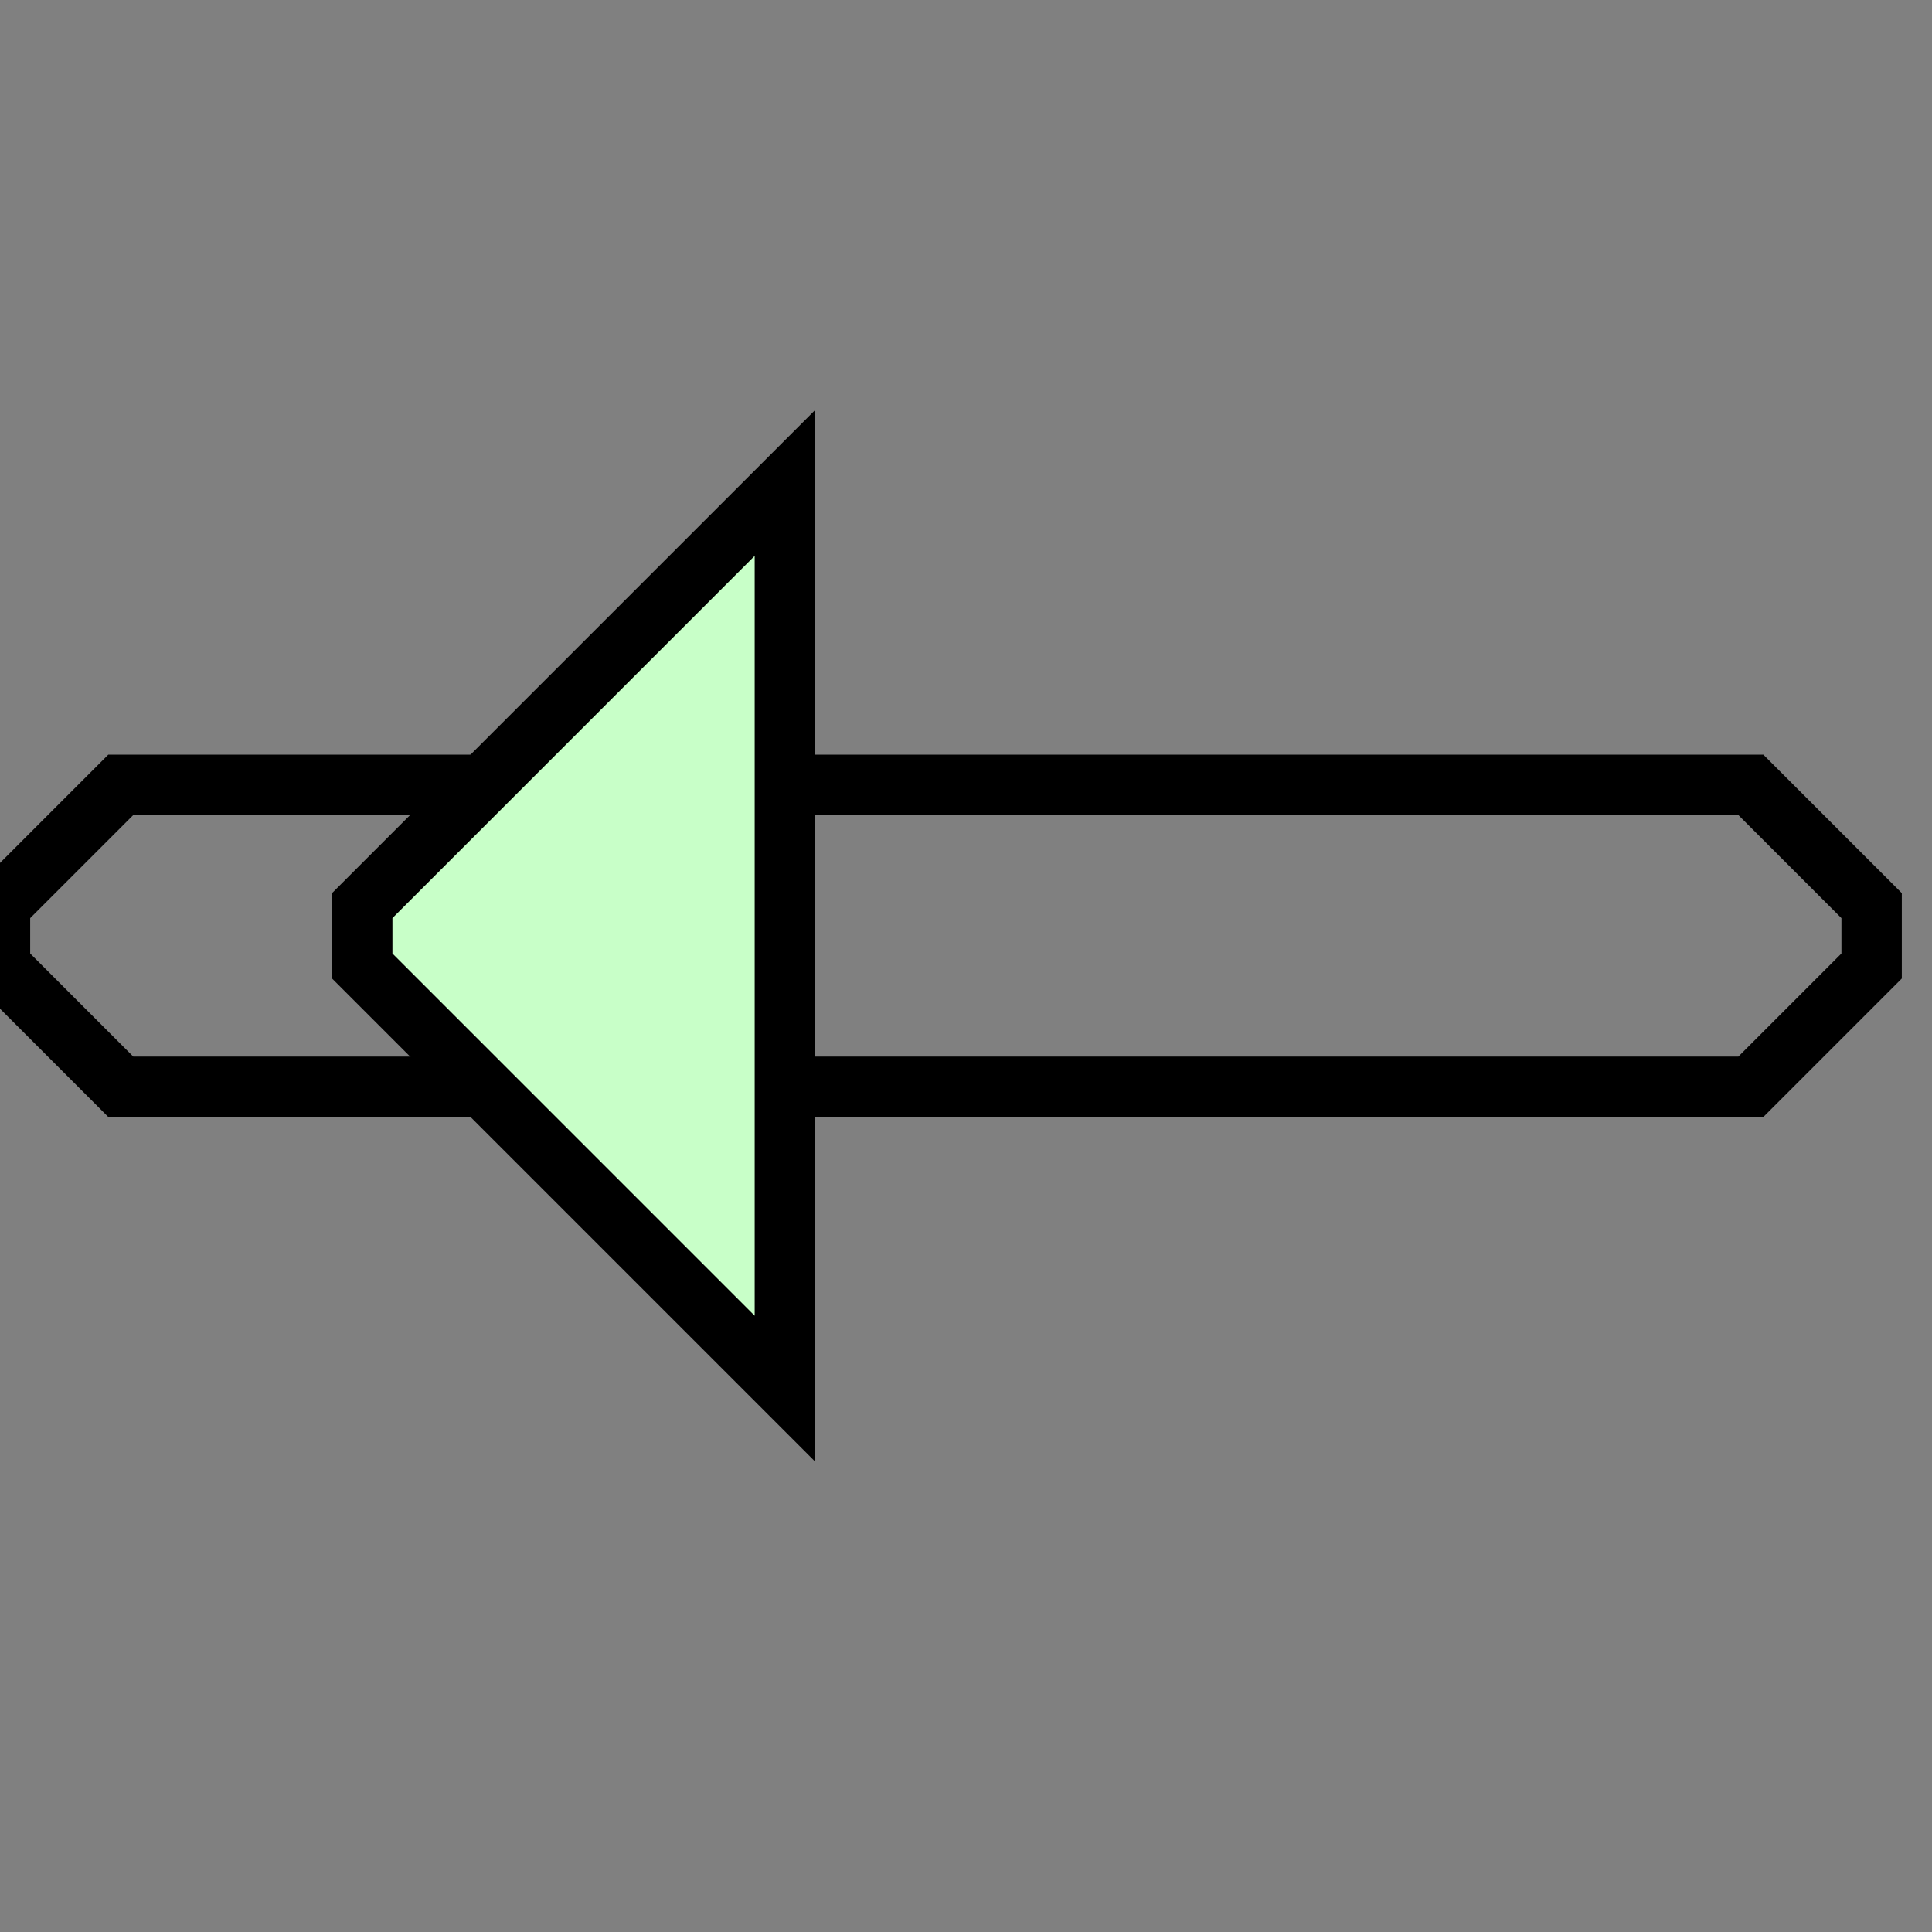 <svg width="32" height="32">
  <rect width="100%" height="100%" fill="#808080" stroke="none"/>
  <g>
    <!-- Track -->
    <path stroke-width="1" stroke="rgb(0,0,0)" fill="none" d="M 0,15 L 2,13 L 29,13 L 31,15 L 31,16 L 29,18 L 2,18 L 0,16 z " />
    <path stroke-width="1" stroke="rgb(0,0,0)" fill="rgb(200,255,200)" d="M 6,15 L 13,8 L 13,23 L 6,16 z " />
  </g>
</svg>


